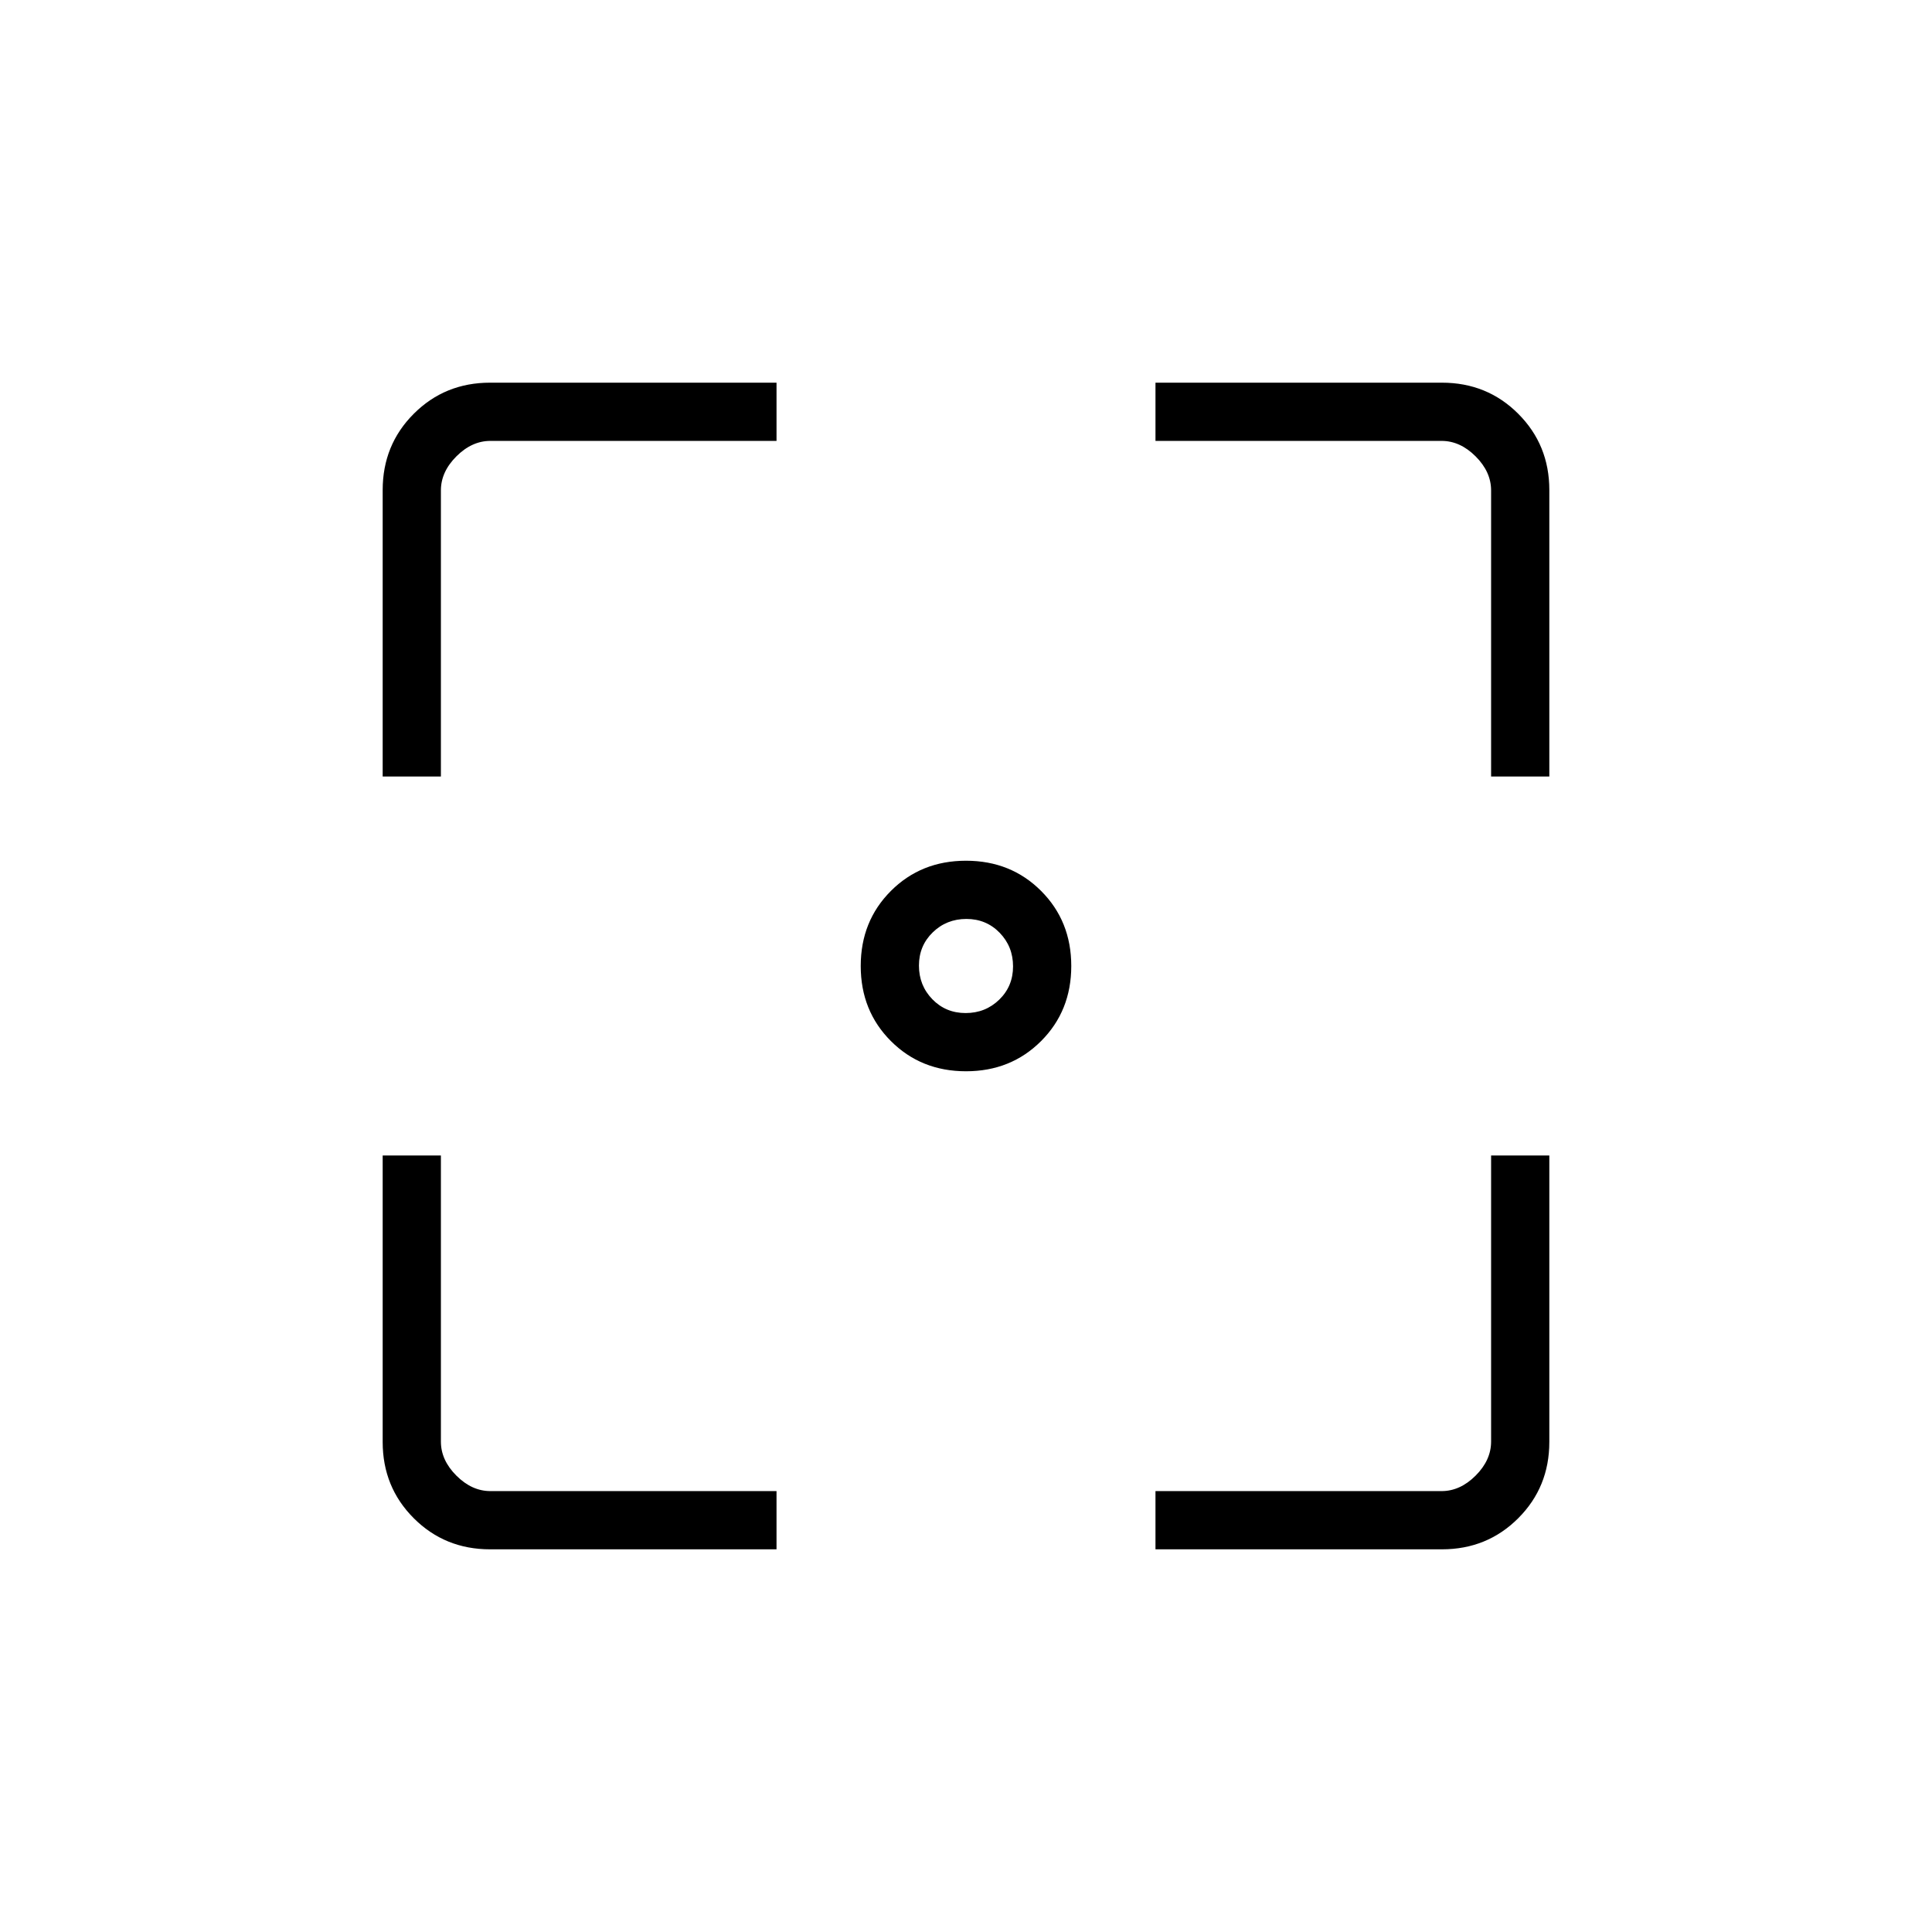 <svg xmlns="http://www.w3.org/2000/svg" height="20" viewBox="0 -960 960 960" width="20"><path d="M480-427.69q-22.31 0-37.31-15-15-15-15-37.31 0-22.31 15-37.31 15-15 37.31-15 22.31 0 37.31 15 15 15 15 37.31 0 22.31-15 37.31-15 15-37.31 15Zm-.19-28.93q9.85 0 16.71-6.66 6.86-6.67 6.86-16.53 0-9.85-6.66-16.71-6.67-6.86-16.53-6.86-9.85 0-16.71 6.66-6.86 6.67-6.86 16.53 0 9.85 6.66 16.71 6.67 6.86 16.53 6.86ZM243.5-190.15q-22.45 0-37.9-15.45t-15.45-37.9v-142.35h28.93v142.16q0 9.23 7.69 16.92 7.69 7.69 16.92 7.69h142.16v28.93H243.5Zm330.65 0v-28.93h142.16q9.23 0 16.92-7.69 7.69-7.69 7.69-16.92v-142.16h28.93v142.35q0 22.45-15.45 37.9t-37.9 15.45H574.15Zm-384-384V-716.5q0-22.45 15.45-37.9t37.9-15.45h142.35v28.93H243.69q-9.23 0-16.92 7.69-7.69 7.69-7.69 16.92v142.16h-28.93Zm550.77 0v-142.16q0-9.23-7.69-16.92-7.69-7.69-16.92-7.69H574.15v-28.93H716.5q22.45 0 37.9 15.45t15.45 37.9v142.35h-28.93Z"/></svg>